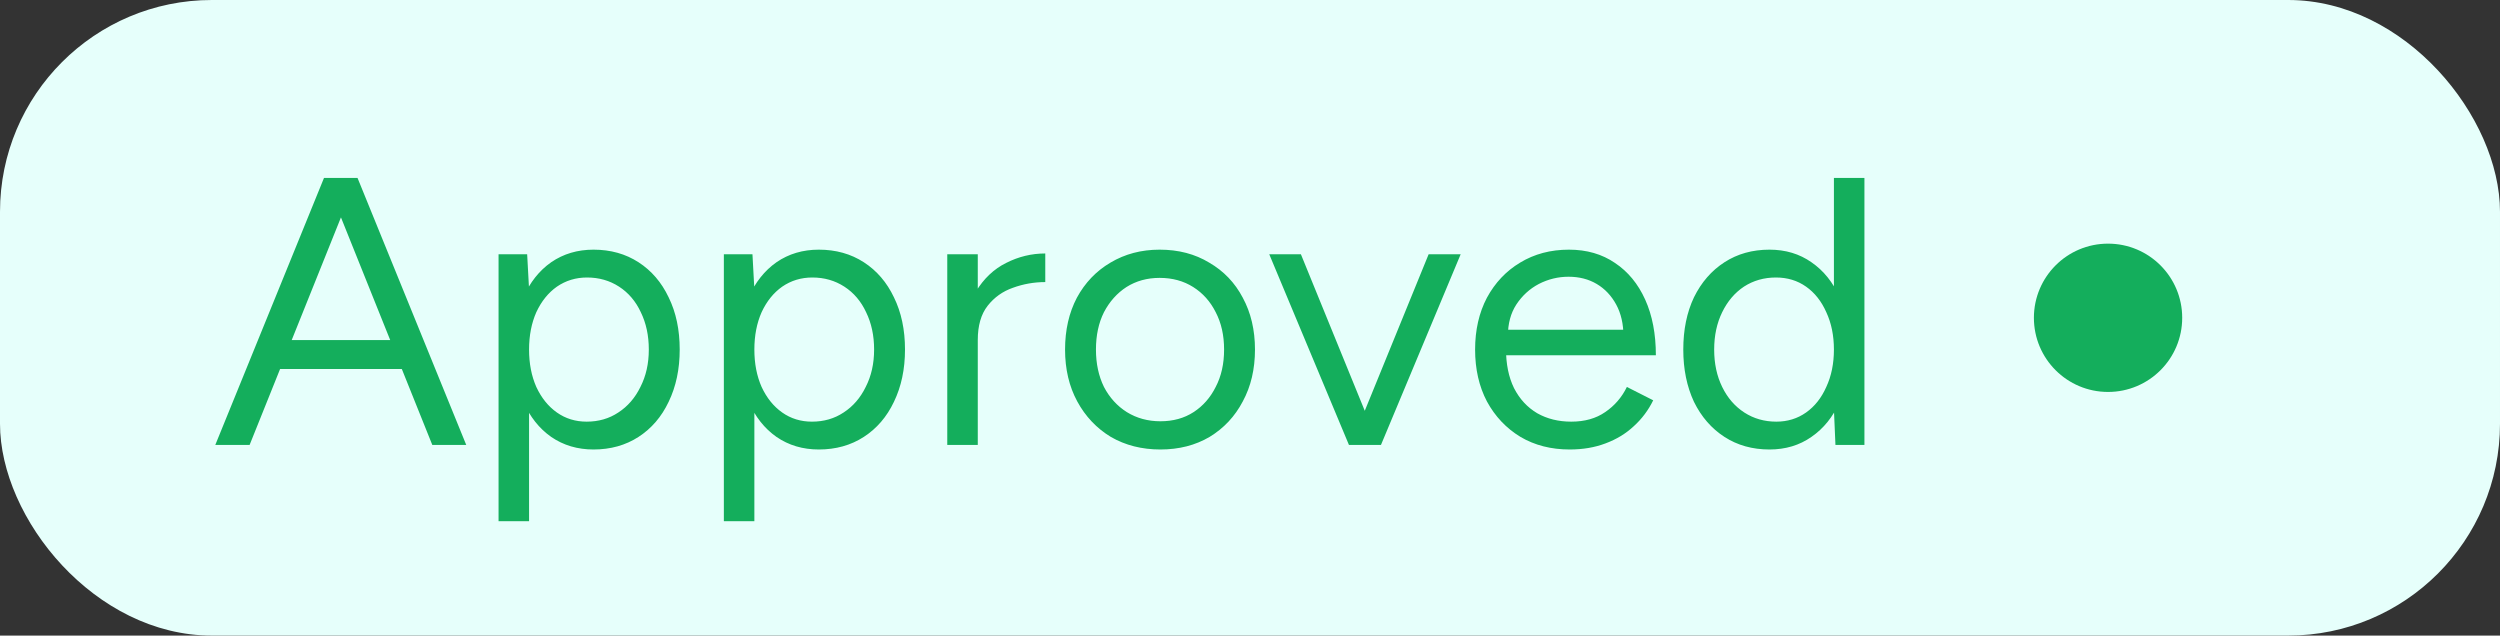 <svg width="118" height="30" viewBox="0 0 118 30" fill="none" xmlns="http://www.w3.org/2000/svg">
<rect x="0" y="0" width="118" height="30" fill="#333333" stroke="none"/>
<rect width="118" height="30" rx="10" fill="#E6FFFB"/>
<path d="M20.404 21L15.346 8.4H16.876L22.006 21H20.404ZM10.162 21L15.292 8.4H16.84L11.782 21H10.162ZM12.592 17.418V16.05H19.594V17.418H12.592ZM23.532 24.6V12H24.882L24.972 13.656V24.6H23.532ZM28.014 21.216C27.258 21.216 26.592 21.018 26.016 20.622C25.452 20.226 25.014 19.674 24.702 18.966C24.39 18.246 24.234 17.424 24.234 16.5C24.234 15.564 24.39 14.742 24.702 14.034C25.014 13.326 25.452 12.774 26.016 12.378C26.592 11.982 27.258 11.784 28.014 11.784C28.818 11.784 29.526 11.982 30.138 12.378C30.75 12.774 31.224 13.326 31.56 14.034C31.908 14.742 32.082 15.564 32.082 16.5C32.082 17.424 31.908 18.246 31.56 18.966C31.224 19.674 30.75 20.226 30.138 20.622C29.526 21.018 28.818 21.216 28.014 21.216ZM27.69 19.902C28.254 19.902 28.752 19.758 29.184 19.47C29.628 19.182 29.976 18.78 30.228 18.264C30.492 17.748 30.624 17.16 30.624 16.5C30.624 15.84 30.498 15.252 30.246 14.736C30.006 14.22 29.664 13.818 29.22 13.53C28.776 13.242 28.272 13.098 27.708 13.098C27.18 13.098 26.706 13.242 26.286 13.53C25.878 13.818 25.554 14.22 25.314 14.736C25.086 15.252 24.972 15.84 24.972 16.5C24.972 17.16 25.086 17.748 25.314 18.264C25.554 18.78 25.878 19.182 26.286 19.47C26.694 19.758 27.162 19.902 27.69 19.902ZM34.166 24.6V12H35.516L35.606 13.656V24.6H34.166ZM38.648 21.216C37.892 21.216 37.226 21.018 36.65 20.622C36.086 20.226 35.648 19.674 35.336 18.966C35.024 18.246 34.868 17.424 34.868 16.5C34.868 15.564 35.024 14.742 35.336 14.034C35.648 13.326 36.086 12.774 36.65 12.378C37.226 11.982 37.892 11.784 38.648 11.784C39.452 11.784 40.16 11.982 40.772 12.378C41.384 12.774 41.858 13.326 42.194 14.034C42.542 14.742 42.716 15.564 42.716 16.5C42.716 17.424 42.542 18.246 42.194 18.966C41.858 19.674 41.384 20.226 40.772 20.622C40.16 21.018 39.452 21.216 38.648 21.216ZM38.324 19.902C38.888 19.902 39.386 19.758 39.818 19.47C40.262 19.182 40.61 18.78 40.862 18.264C41.126 17.748 41.258 17.16 41.258 16.5C41.258 15.84 41.132 15.252 40.88 14.736C40.64 14.22 40.298 13.818 39.854 13.53C39.41 13.242 38.906 13.098 38.342 13.098C37.814 13.098 37.34 13.242 36.92 13.53C36.512 13.818 36.188 14.22 35.948 14.736C35.72 15.252 35.606 15.84 35.606 16.5C35.606 17.16 35.72 17.748 35.948 18.264C36.188 18.78 36.512 19.182 36.92 19.47C37.328 19.758 37.796 19.902 38.324 19.902ZM45.503 16.122C45.503 15.15 45.689 14.364 46.061 13.764C46.433 13.152 46.907 12.702 47.483 12.414C48.071 12.114 48.689 11.964 49.337 11.964V13.314C48.809 13.314 48.299 13.404 47.807 13.584C47.327 13.752 46.931 14.034 46.619 14.43C46.307 14.826 46.151 15.366 46.151 16.05L45.503 16.122ZM44.711 21V12H46.151V21H44.711ZM54.771 21.216C53.895 21.216 53.115 21.018 52.431 20.622C51.759 20.214 51.231 19.656 50.847 18.948C50.463 18.24 50.271 17.424 50.271 16.5C50.271 15.576 50.457 14.76 50.829 14.052C51.213 13.344 51.741 12.792 52.413 12.396C53.097 11.988 53.871 11.784 54.735 11.784C55.623 11.784 56.403 11.988 57.075 12.396C57.759 12.792 58.287 13.344 58.659 14.052C59.043 14.76 59.235 15.576 59.235 16.5C59.235 17.424 59.043 18.24 58.659 18.948C58.287 19.656 57.765 20.214 57.093 20.622C56.421 21.018 55.647 21.216 54.771 21.216ZM54.771 19.884C55.371 19.884 55.893 19.74 56.337 19.452C56.781 19.164 57.129 18.768 57.381 18.264C57.645 17.76 57.777 17.172 57.777 16.5C57.777 15.828 57.645 15.24 57.381 14.736C57.129 14.232 56.775 13.836 56.319 13.548C55.863 13.26 55.335 13.116 54.735 13.116C54.147 13.116 53.625 13.26 53.169 13.548C52.725 13.836 52.371 14.232 52.107 14.736C51.855 15.24 51.729 15.828 51.729 16.5C51.729 17.16 51.855 17.748 52.107 18.264C52.371 18.768 52.731 19.164 53.187 19.452C53.655 19.74 54.183 19.884 54.771 19.884ZM63.76 21L67.432 12H68.944L65.182 21H63.76ZM63.67 21L59.908 12H61.402L65.074 21H63.67ZM74.089 21.216C73.213 21.216 72.439 21.018 71.767 20.622C71.095 20.214 70.567 19.656 70.183 18.948C69.811 18.24 69.625 17.424 69.625 16.5C69.625 15.576 69.811 14.76 70.183 14.052C70.567 13.344 71.089 12.792 71.749 12.396C72.421 11.988 73.189 11.784 74.053 11.784C74.893 11.784 75.619 11.994 76.231 12.414C76.843 12.822 77.317 13.398 77.653 14.142C77.989 14.886 78.157 15.762 78.157 16.77H70.723L71.083 16.464C71.083 17.184 71.209 17.802 71.461 18.318C71.725 18.834 72.091 19.23 72.559 19.506C73.027 19.77 73.561 19.902 74.161 19.902C74.797 19.902 75.331 19.752 75.763 19.452C76.207 19.152 76.549 18.756 76.789 18.264L78.031 18.894C77.803 19.362 77.497 19.77 77.113 20.118C76.741 20.466 76.297 20.736 75.781 20.928C75.277 21.12 74.713 21.216 74.089 21.216ZM71.173 15.852L70.795 15.564H77.005L76.627 15.87C76.627 15.294 76.513 14.796 76.285 14.376C76.057 13.956 75.751 13.632 75.367 13.404C74.983 13.176 74.539 13.062 74.035 13.062C73.543 13.062 73.075 13.176 72.631 13.404C72.199 13.632 71.845 13.956 71.569 14.376C71.305 14.784 71.173 15.276 71.173 15.852ZM86.633 21L86.561 19.326V8.4H88.001V21H86.633ZM83.519 21.216C82.715 21.216 82.007 21.018 81.395 20.622C80.783 20.226 80.303 19.674 79.955 18.966C79.619 18.246 79.451 17.424 79.451 16.5C79.451 15.564 79.619 14.742 79.955 14.034C80.303 13.326 80.783 12.774 81.395 12.378C82.007 11.982 82.715 11.784 83.519 11.784C84.275 11.784 84.935 11.982 85.499 12.378C86.075 12.774 86.519 13.326 86.831 14.034C87.143 14.742 87.299 15.564 87.299 16.5C87.299 17.424 87.143 18.246 86.831 18.966C86.519 19.674 86.075 20.226 85.499 20.622C84.935 21.018 84.275 21.216 83.519 21.216ZM83.843 19.902C84.371 19.902 84.839 19.758 85.247 19.47C85.655 19.182 85.973 18.78 86.201 18.264C86.441 17.748 86.561 17.16 86.561 16.5C86.561 15.84 86.441 15.252 86.201 14.736C85.973 14.22 85.655 13.818 85.247 13.53C84.839 13.242 84.365 13.098 83.825 13.098C83.261 13.098 82.757 13.242 82.313 13.53C81.881 13.818 81.539 14.22 81.287 14.736C81.035 15.252 80.909 15.84 80.909 16.5C80.909 17.16 81.035 17.748 81.287 18.264C81.539 18.78 81.887 19.182 82.331 19.47C82.775 19.758 83.279 19.902 83.843 19.902Z" fill="#14AE5C"/>
<circle cx="99.5" cy="15" r="3.5" fill="#14AE5C"/>
</svg>
